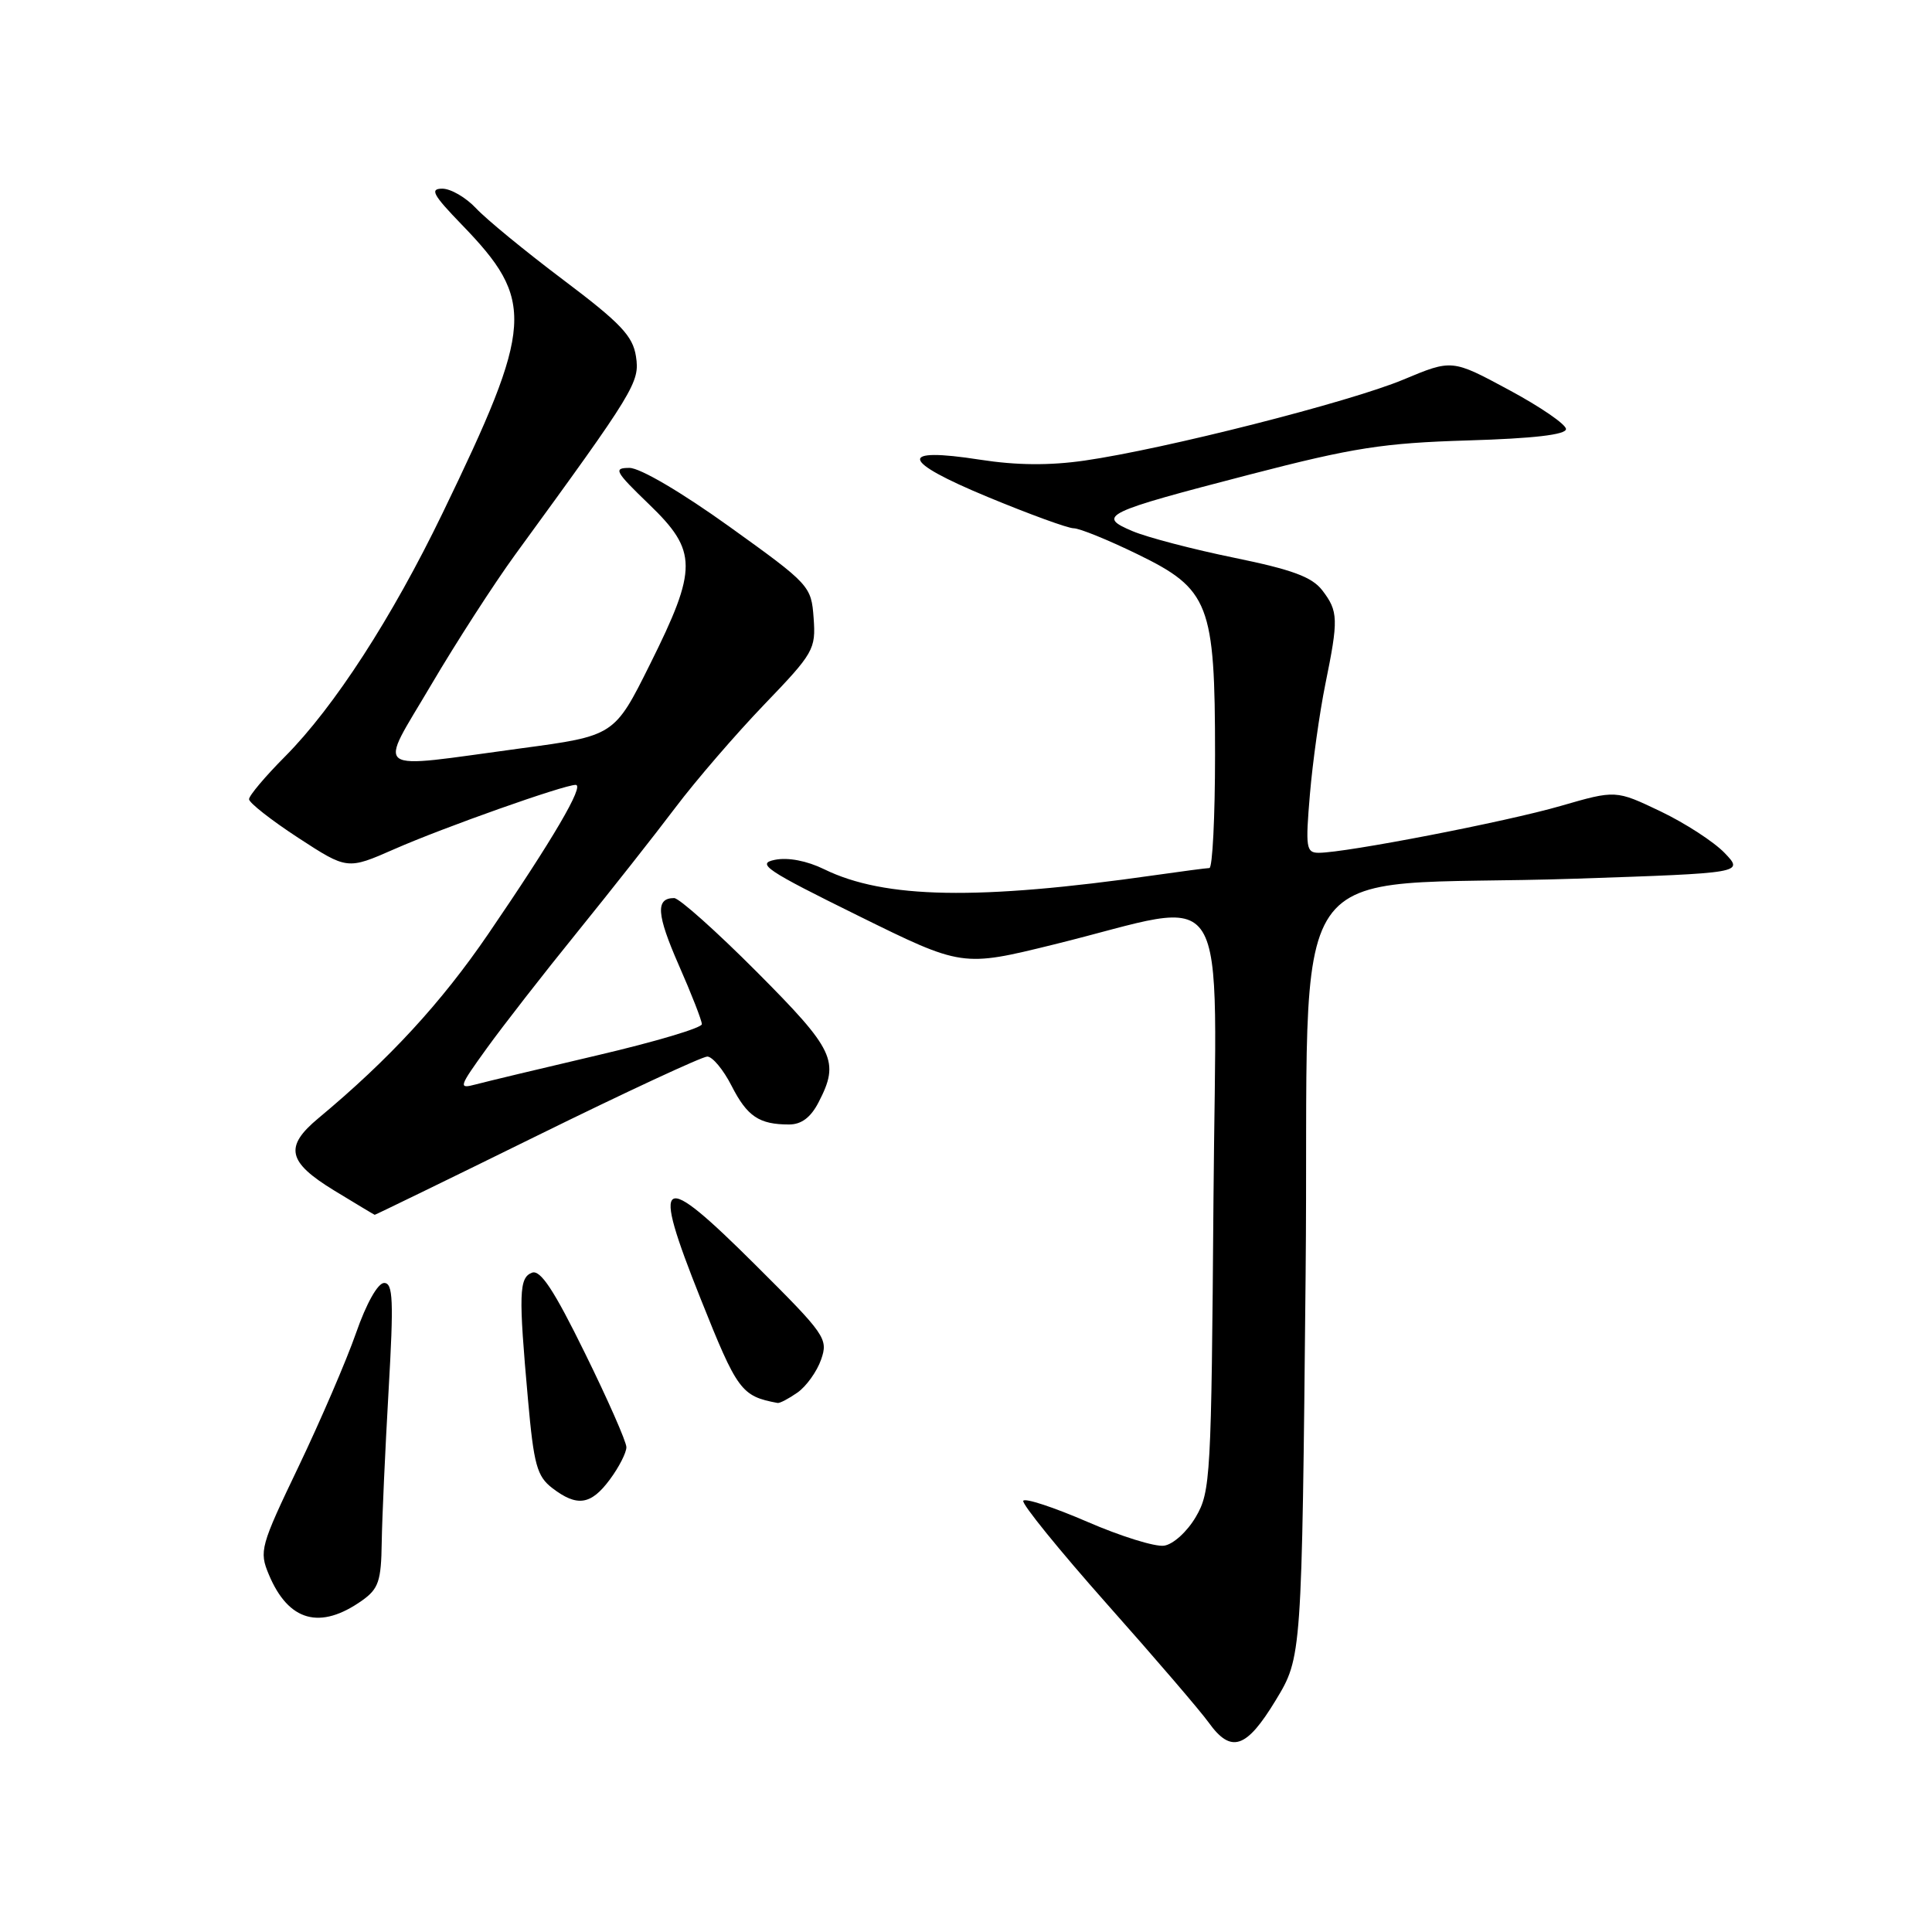 <?xml version="1.0" encoding="UTF-8" standalone="no"?>
<!DOCTYPE svg PUBLIC "-//W3C//DTD SVG 1.1//EN" "http://www.w3.org/Graphics/SVG/1.1/DTD/svg11.dtd" >
<svg xmlns="http://www.w3.org/2000/svg" xmlns:xlink="http://www.w3.org/1999/xlink" version="1.1" viewBox="0 0 256 256">
 <g >
 <path fill="currentColor"
d=" M 169.04 225.29 C 172.50 219.58 172.50 219.58 173.00 169.04 C 173.58 110.90 168.90 117.77 208.79 116.43 C 231.07 115.68 231.07 115.68 228.52 113.02 C 227.11 111.55 223.29 109.07 220.03 107.51 C 214.10 104.68 214.10 104.68 206.80 106.79 C 199.61 108.88 178.31 113.00 174.74 113.00 C 173.07 113.00 172.97 112.33 173.57 105.25 C 173.93 100.99 174.85 94.43 175.61 90.68 C 177.37 82.04 177.34 81.00 175.20 78.21 C 173.83 76.44 171.21 75.48 163.56 73.91 C 158.13 72.80 152.07 71.22 150.09 70.39 C 145.27 68.36 146.21 67.91 165.71 62.85 C 179.32 59.32 183.30 58.70 194.50 58.36 C 203.21 58.10 207.50 57.60 207.50 56.85 C 207.50 56.23 204.10 53.90 199.95 51.67 C 192.40 47.60 192.40 47.60 185.95 50.30 C 178.81 53.28 154.29 59.51 143.71 61.03 C 139.06 61.70 134.68 61.66 129.85 60.91 C 118.92 59.21 119.30 61.05 130.88 65.85 C 136.38 68.13 141.50 70.00 142.27 70.00 C 143.04 70.00 146.83 71.54 150.69 73.42 C 160.26 78.07 161.00 79.98 161.00 100.02 C 161.00 108.26 160.66 115.01 160.25 115.02 C 159.84 115.03 156.57 115.46 153.00 115.97 C 129.57 119.32 117.19 119.09 109.21 115.18 C 106.92 114.06 104.42 113.58 102.68 113.93 C 100.18 114.43 101.49 115.31 113.68 121.32 C 127.50 128.14 127.50 128.14 139.68 125.14 C 163.61 119.25 161.13 115.25 160.79 159.13 C 160.51 195.72 160.41 197.66 158.45 201.00 C 157.31 202.95 155.45 204.64 154.25 204.81 C 153.06 204.99 148.48 203.56 144.06 201.64 C 139.64 199.73 135.83 198.47 135.59 198.86 C 135.35 199.24 140.34 205.39 146.67 212.53 C 153.01 219.66 159.08 226.74 160.16 228.25 C 163.13 232.38 165.15 231.71 169.04 225.29 Z  M 48.00 212.06 C 50.16 210.52 50.51 209.49 50.58 204.39 C 50.63 201.15 51.04 192.09 51.49 184.25 C 52.18 172.28 52.08 170.00 50.90 170.00 C 50.07 170.00 48.55 172.69 47.18 176.62 C 45.91 180.26 42.48 188.22 39.57 194.31 C 34.50 204.89 34.32 205.53 35.62 208.63 C 38.22 214.86 42.42 216.02 48.00 212.06 Z  M 80.81 196.04 C 82.02 194.41 83.00 192.49 83.00 191.76 C 83.00 191.04 80.52 185.41 77.49 179.26 C 73.41 170.95 71.61 168.21 70.49 168.64 C 68.77 169.30 68.70 171.40 69.96 185.44 C 70.73 194.09 71.15 195.61 73.17 197.17 C 76.47 199.70 78.30 199.43 80.81 196.04 Z  M 105.67 184.52 C 106.84 183.70 108.25 181.73 108.80 180.15 C 109.76 177.39 109.39 176.86 100.15 167.66 C 87.31 154.88 86.23 155.53 92.83 172.08 C 97.71 184.31 98.21 184.99 103.03 185.90 C 103.32 185.96 104.51 185.33 105.67 184.52 Z  M 71.14 150.50 C 82.88 144.72 93.04 140.00 93.72 140.00 C 94.40 140.00 95.85 141.74 96.94 143.88 C 99.01 147.94 100.59 149.00 104.56 149.00 C 106.19 149.00 107.43 148.07 108.47 146.05 C 111.29 140.61 110.57 139.11 100.27 128.77 C 94.92 123.40 89.99 119.00 89.33 119.00 C 86.84 119.00 86.99 121.15 89.95 127.90 C 91.63 131.71 93.00 135.23 93.00 135.71 C 93.00 136.20 86.81 138.04 79.25 139.81 C 71.69 141.58 64.39 143.33 63.04 143.69 C 60.70 144.31 60.78 144.07 64.49 138.92 C 66.64 135.94 72.04 129.00 76.50 123.50 C 80.95 118.00 86.80 110.58 89.50 107.00 C 92.20 103.42 97.49 97.29 101.26 93.36 C 107.83 86.53 108.11 86.03 107.81 81.90 C 107.50 77.65 107.33 77.45 96.66 69.79 C 90.32 65.24 84.82 62.00 83.41 62.00 C 81.23 62.00 81.47 62.45 86.00 66.82 C 92.44 73.02 92.46 75.31 86.14 88.00 C 81.41 97.50 81.41 97.50 68.95 99.17 C 48.86 101.88 50.07 102.74 57.13 90.75 C 60.45 85.11 65.46 77.35 68.26 73.50 C 84.18 51.66 84.79 50.65 84.27 47.23 C 83.85 44.51 82.25 42.82 74.63 37.08 C 69.61 33.30 64.41 29.03 63.08 27.60 C 61.74 26.17 59.73 25.00 58.61 25.00 C 56.92 25.00 57.36 25.81 61.17 29.75 C 70.95 39.85 70.74 42.99 58.64 68.00 C 51.94 81.86 44.28 93.68 37.80 100.21 C 35.16 102.86 33.00 105.42 33.00 105.90 C 33.00 106.37 35.93 108.67 39.51 111.01 C 46.02 115.25 46.02 115.25 52.26 112.51 C 58.78 109.64 74.72 104.00 76.28 104.00 C 77.49 104.00 73.26 111.22 64.72 123.72 C 58.46 132.89 51.56 140.37 42.20 148.16 C 37.65 151.94 38.09 153.96 44.25 157.73 C 47.14 159.49 49.57 160.95 49.65 160.97 C 49.73 160.98 59.40 156.28 71.14 150.50 Z "/>
</g>
</svg>